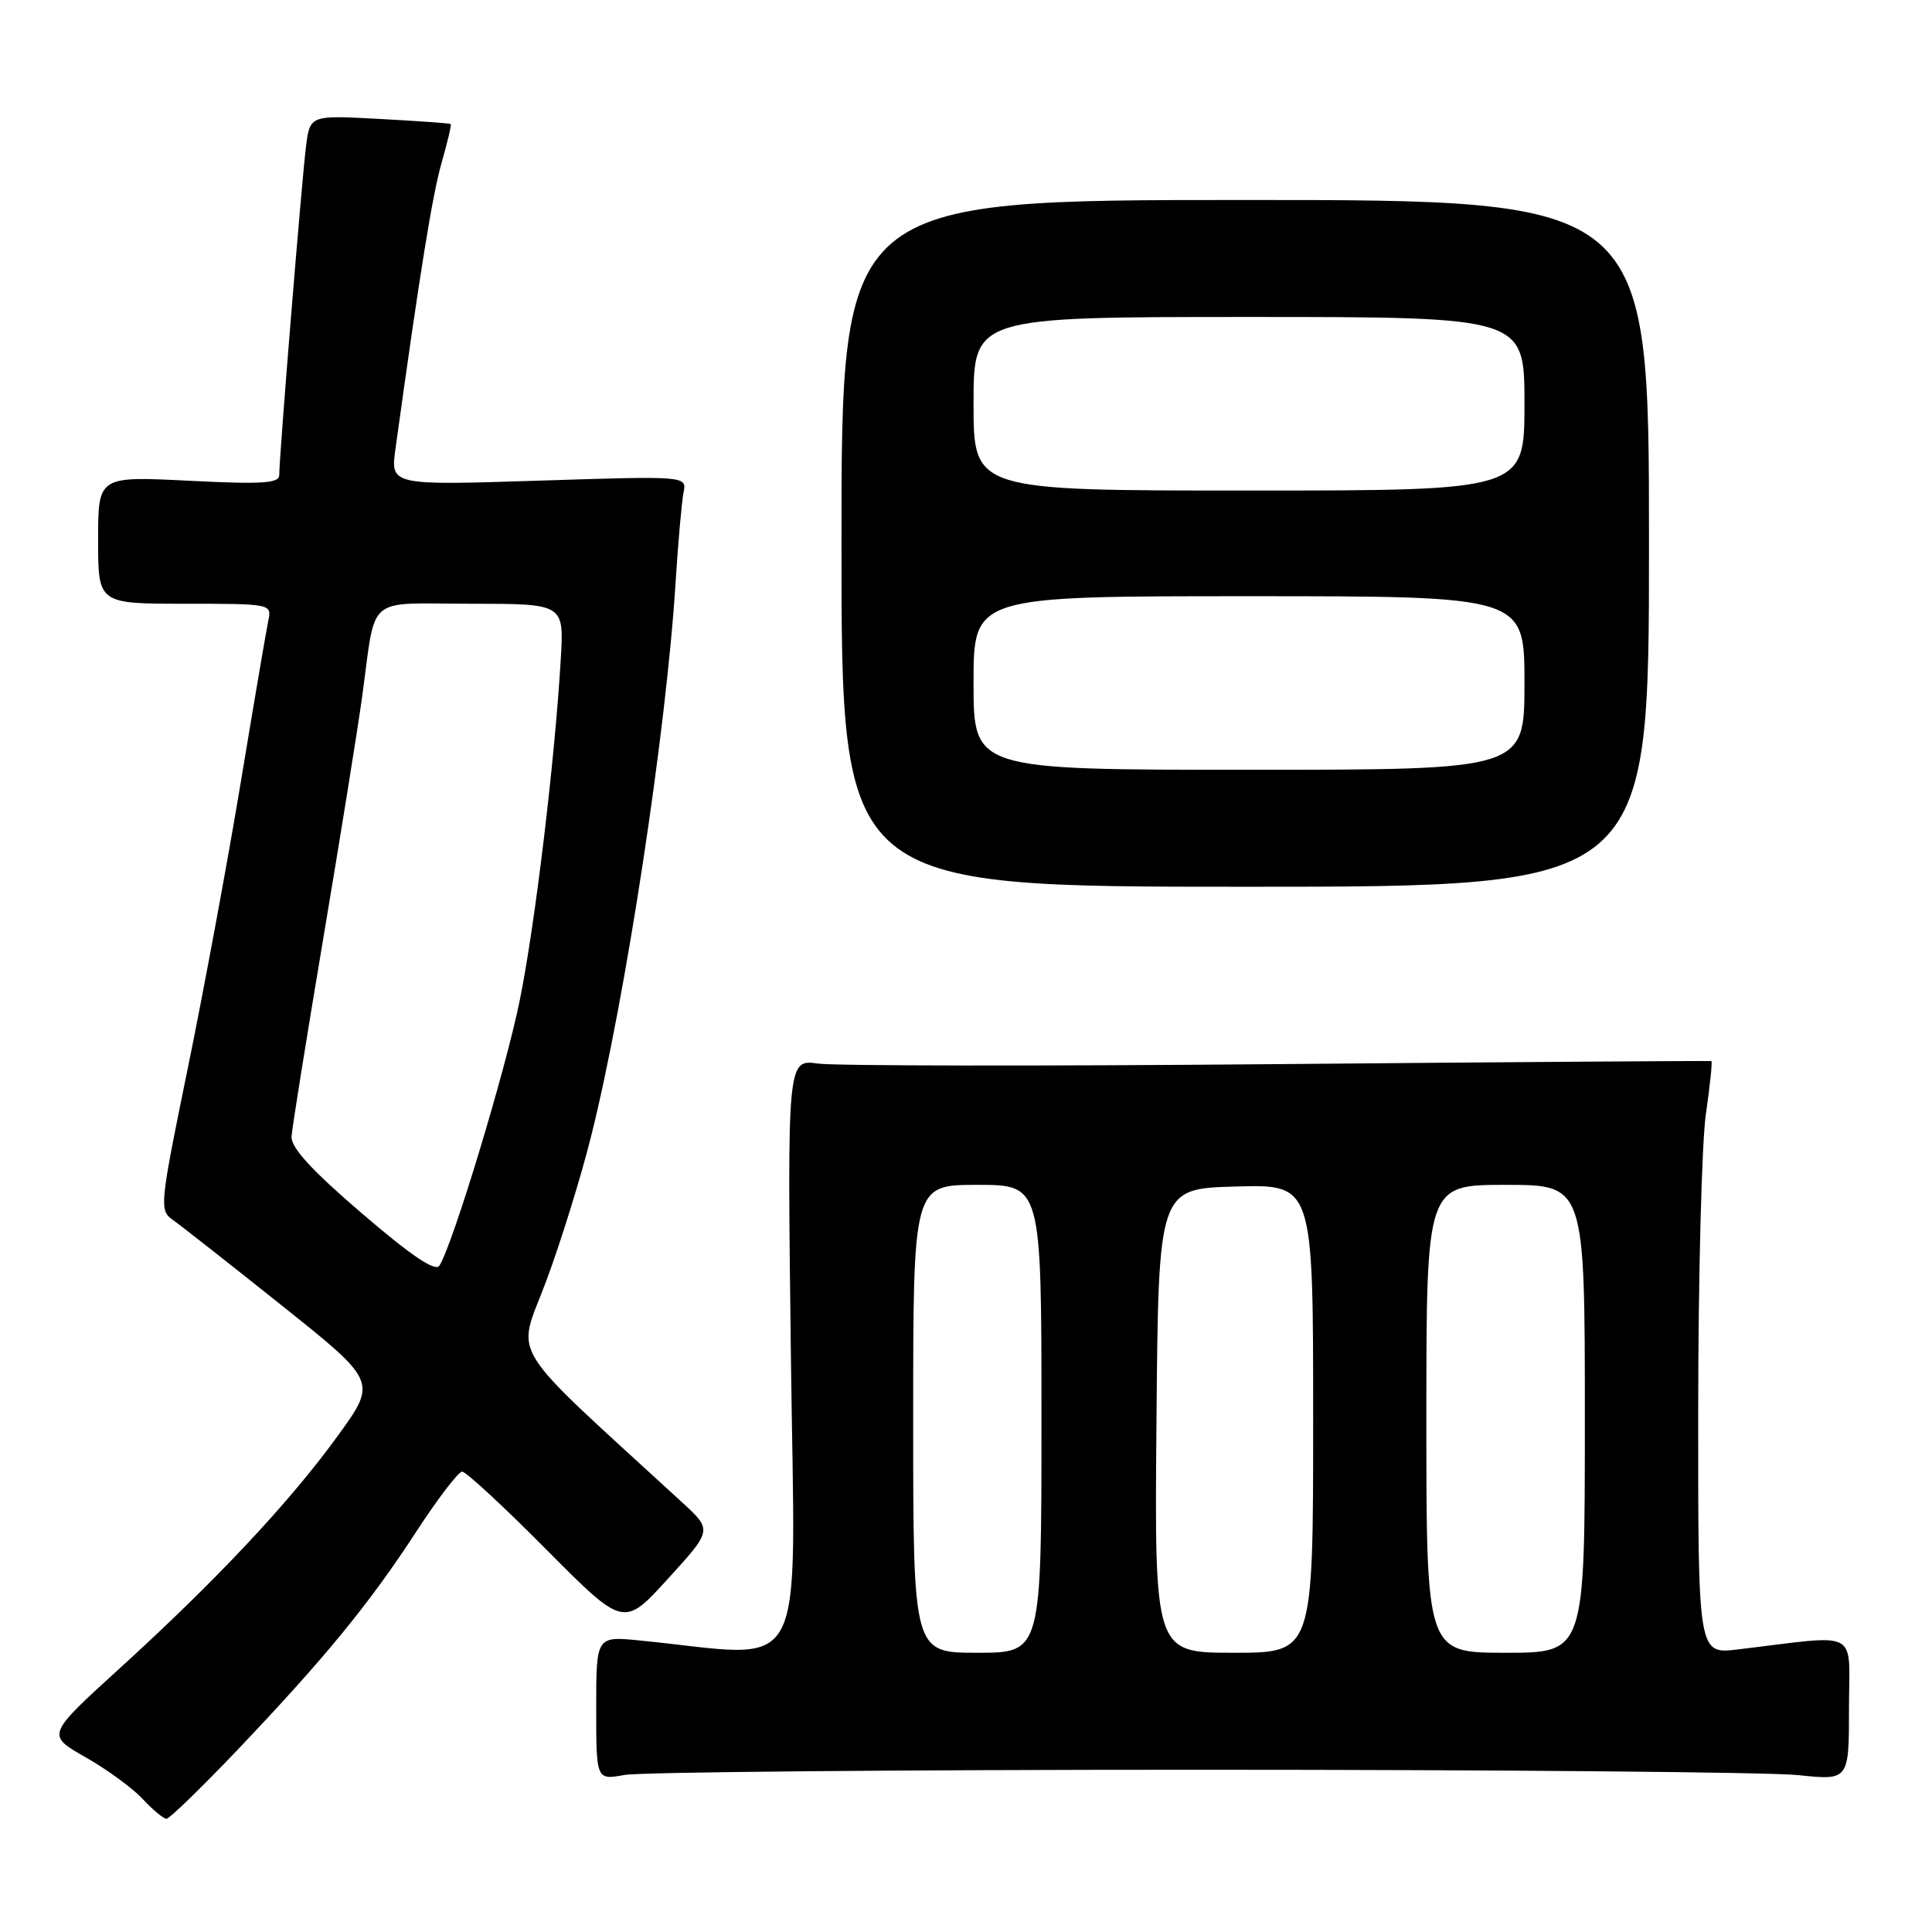 <?xml version="1.0" encoding="UTF-8" standalone="no"?>
<!DOCTYPE svg PUBLIC "-//W3C//DTD SVG 1.1//EN" "http://www.w3.org/Graphics/SVG/1.1/DTD/svg11.dtd" >
<svg xmlns="http://www.w3.org/2000/svg" xmlns:xlink="http://www.w3.org/1999/xlink" version="1.1" viewBox="0 0 256 256">
 <g >
 <path fill="currentColor"
d=" M 31.44 231.90 C 43.06 219.68 48.89 212.57 55.12 203.01 C 57.99 198.60 60.74 195.00 61.24 195.00 C 61.74 195.00 66.76 199.64 72.39 205.32 C 82.64 215.64 82.64 215.64 88.51 209.19 C 94.38 202.75 94.38 202.75 90.44 199.12 C 66.68 177.31 68.47 180.20 72.33 169.87 C 74.26 164.72 76.97 156.00 78.34 150.50 C 82.91 132.22 88.31 96.73 89.53 77.00 C 89.86 71.78 90.33 66.50 90.57 65.28 C 91.02 63.06 91.02 63.06 71.37 63.69 C 51.72 64.32 51.72 64.32 52.41 59.41 C 55.65 36.00 57.30 25.78 58.52 21.55 C 59.30 18.83 59.84 16.53 59.72 16.43 C 59.60 16.34 55.36 16.03 50.29 15.76 C 41.08 15.26 41.08 15.26 40.55 19.38 C 40.01 23.57 37.00 60.47 37.00 62.95 C 37.00 64.05 34.73 64.19 25.00 63.70 C 13.00 63.10 13.00 63.10 13.00 71.55 C 13.00 80.00 13.00 80.00 24.52 80.00 C 35.94 80.00 36.03 80.02 35.55 82.25 C 35.29 83.49 33.66 93.05 31.93 103.50 C 30.20 113.95 27.04 131.01 24.91 141.42 C 21.16 159.71 21.09 160.38 22.90 161.64 C 23.93 162.37 30.44 167.48 37.37 173.01 C 49.97 183.07 49.97 183.07 44.73 190.29 C 38.34 199.10 28.64 209.43 15.83 221.09 C 6.15 229.90 6.15 229.90 11.33 232.84 C 14.17 234.45 17.59 236.95 18.92 238.39 C 20.26 239.82 21.67 241.00 22.06 241.00 C 22.45 241.00 26.67 236.90 31.44 231.90 Z  M 159.00 234.50 C 198.88 234.50 234.54 234.82 238.25 235.21 C 245.00 235.92 245.00 235.92 245.00 226.37 C 245.00 215.67 246.74 216.59 230.25 218.56 C 225.00 219.19 225.00 219.19 225.02 186.84 C 225.03 169.05 225.49 151.40 226.04 147.60 C 226.59 143.81 226.91 140.66 226.77 140.60 C 226.62 140.55 200.85 140.72 169.50 141.00 C 138.15 141.28 110.66 141.24 108.41 140.93 C 104.31 140.36 104.31 140.36 104.80 179.80 C 105.34 223.64 107.48 219.62 84.75 217.37 C 79.00 216.80 79.00 216.80 79.00 226.34 C 79.00 235.87 79.00 235.87 82.75 235.19 C 84.81 234.81 119.12 234.50 159.00 234.50 Z  M 218.50 72.00 C 218.50 26.50 218.50 26.50 165.00 26.50 C 111.50 26.50 111.50 26.50 111.50 72.00 C 111.50 117.50 111.50 117.50 165.00 117.50 C 218.50 117.50 218.50 117.50 218.50 72.00 Z  M 47.97 160.79 C 41.27 155.05 38.54 152.06 38.63 150.59 C 38.71 149.44 40.59 137.70 42.81 124.50 C 45.03 111.30 47.35 96.90 47.96 92.50 C 49.89 78.55 48.21 80.00 62.39 80.00 C 74.73 80.00 74.73 80.00 74.31 87.25 C 73.53 100.63 70.92 122.41 68.88 132.50 C 67.00 141.82 59.98 164.98 58.22 167.71 C 57.68 168.54 54.50 166.40 47.97 160.79 Z  M 121.00 188.00 C 121.00 157.00 121.00 157.00 129.50 157.00 C 138.00 157.00 138.00 157.00 138.00 188.00 C 138.00 219.00 138.00 219.00 129.50 219.00 C 121.00 219.00 121.00 219.00 121.00 188.00 Z  M 153.24 188.25 C 153.50 157.50 153.50 157.50 163.75 157.22 C 174.00 156.93 174.00 156.93 174.00 187.97 C 174.00 219.00 174.00 219.00 163.49 219.00 C 152.97 219.00 152.97 219.00 153.24 188.25 Z  M 189.00 188.00 C 189.00 157.00 189.00 157.00 199.50 157.00 C 210.00 157.00 210.00 157.00 210.00 188.00 C 210.00 219.00 210.00 219.00 199.50 219.00 C 189.00 219.00 189.00 219.00 189.00 188.00 Z  M 129.00 90.50 C 129.00 79.00 129.00 79.00 165.50 79.00 C 202.00 79.00 202.00 79.00 202.00 90.50 C 202.00 102.00 202.00 102.00 165.50 102.00 C 129.00 102.00 129.00 102.00 129.00 90.50 Z  M 129.00 53.50 C 129.00 42.00 129.00 42.00 165.50 42.00 C 202.00 42.00 202.00 42.00 202.00 53.50 C 202.00 65.00 202.00 65.00 165.50 65.00 C 129.00 65.00 129.00 65.00 129.00 53.50 Z "/>
</g>
</svg>